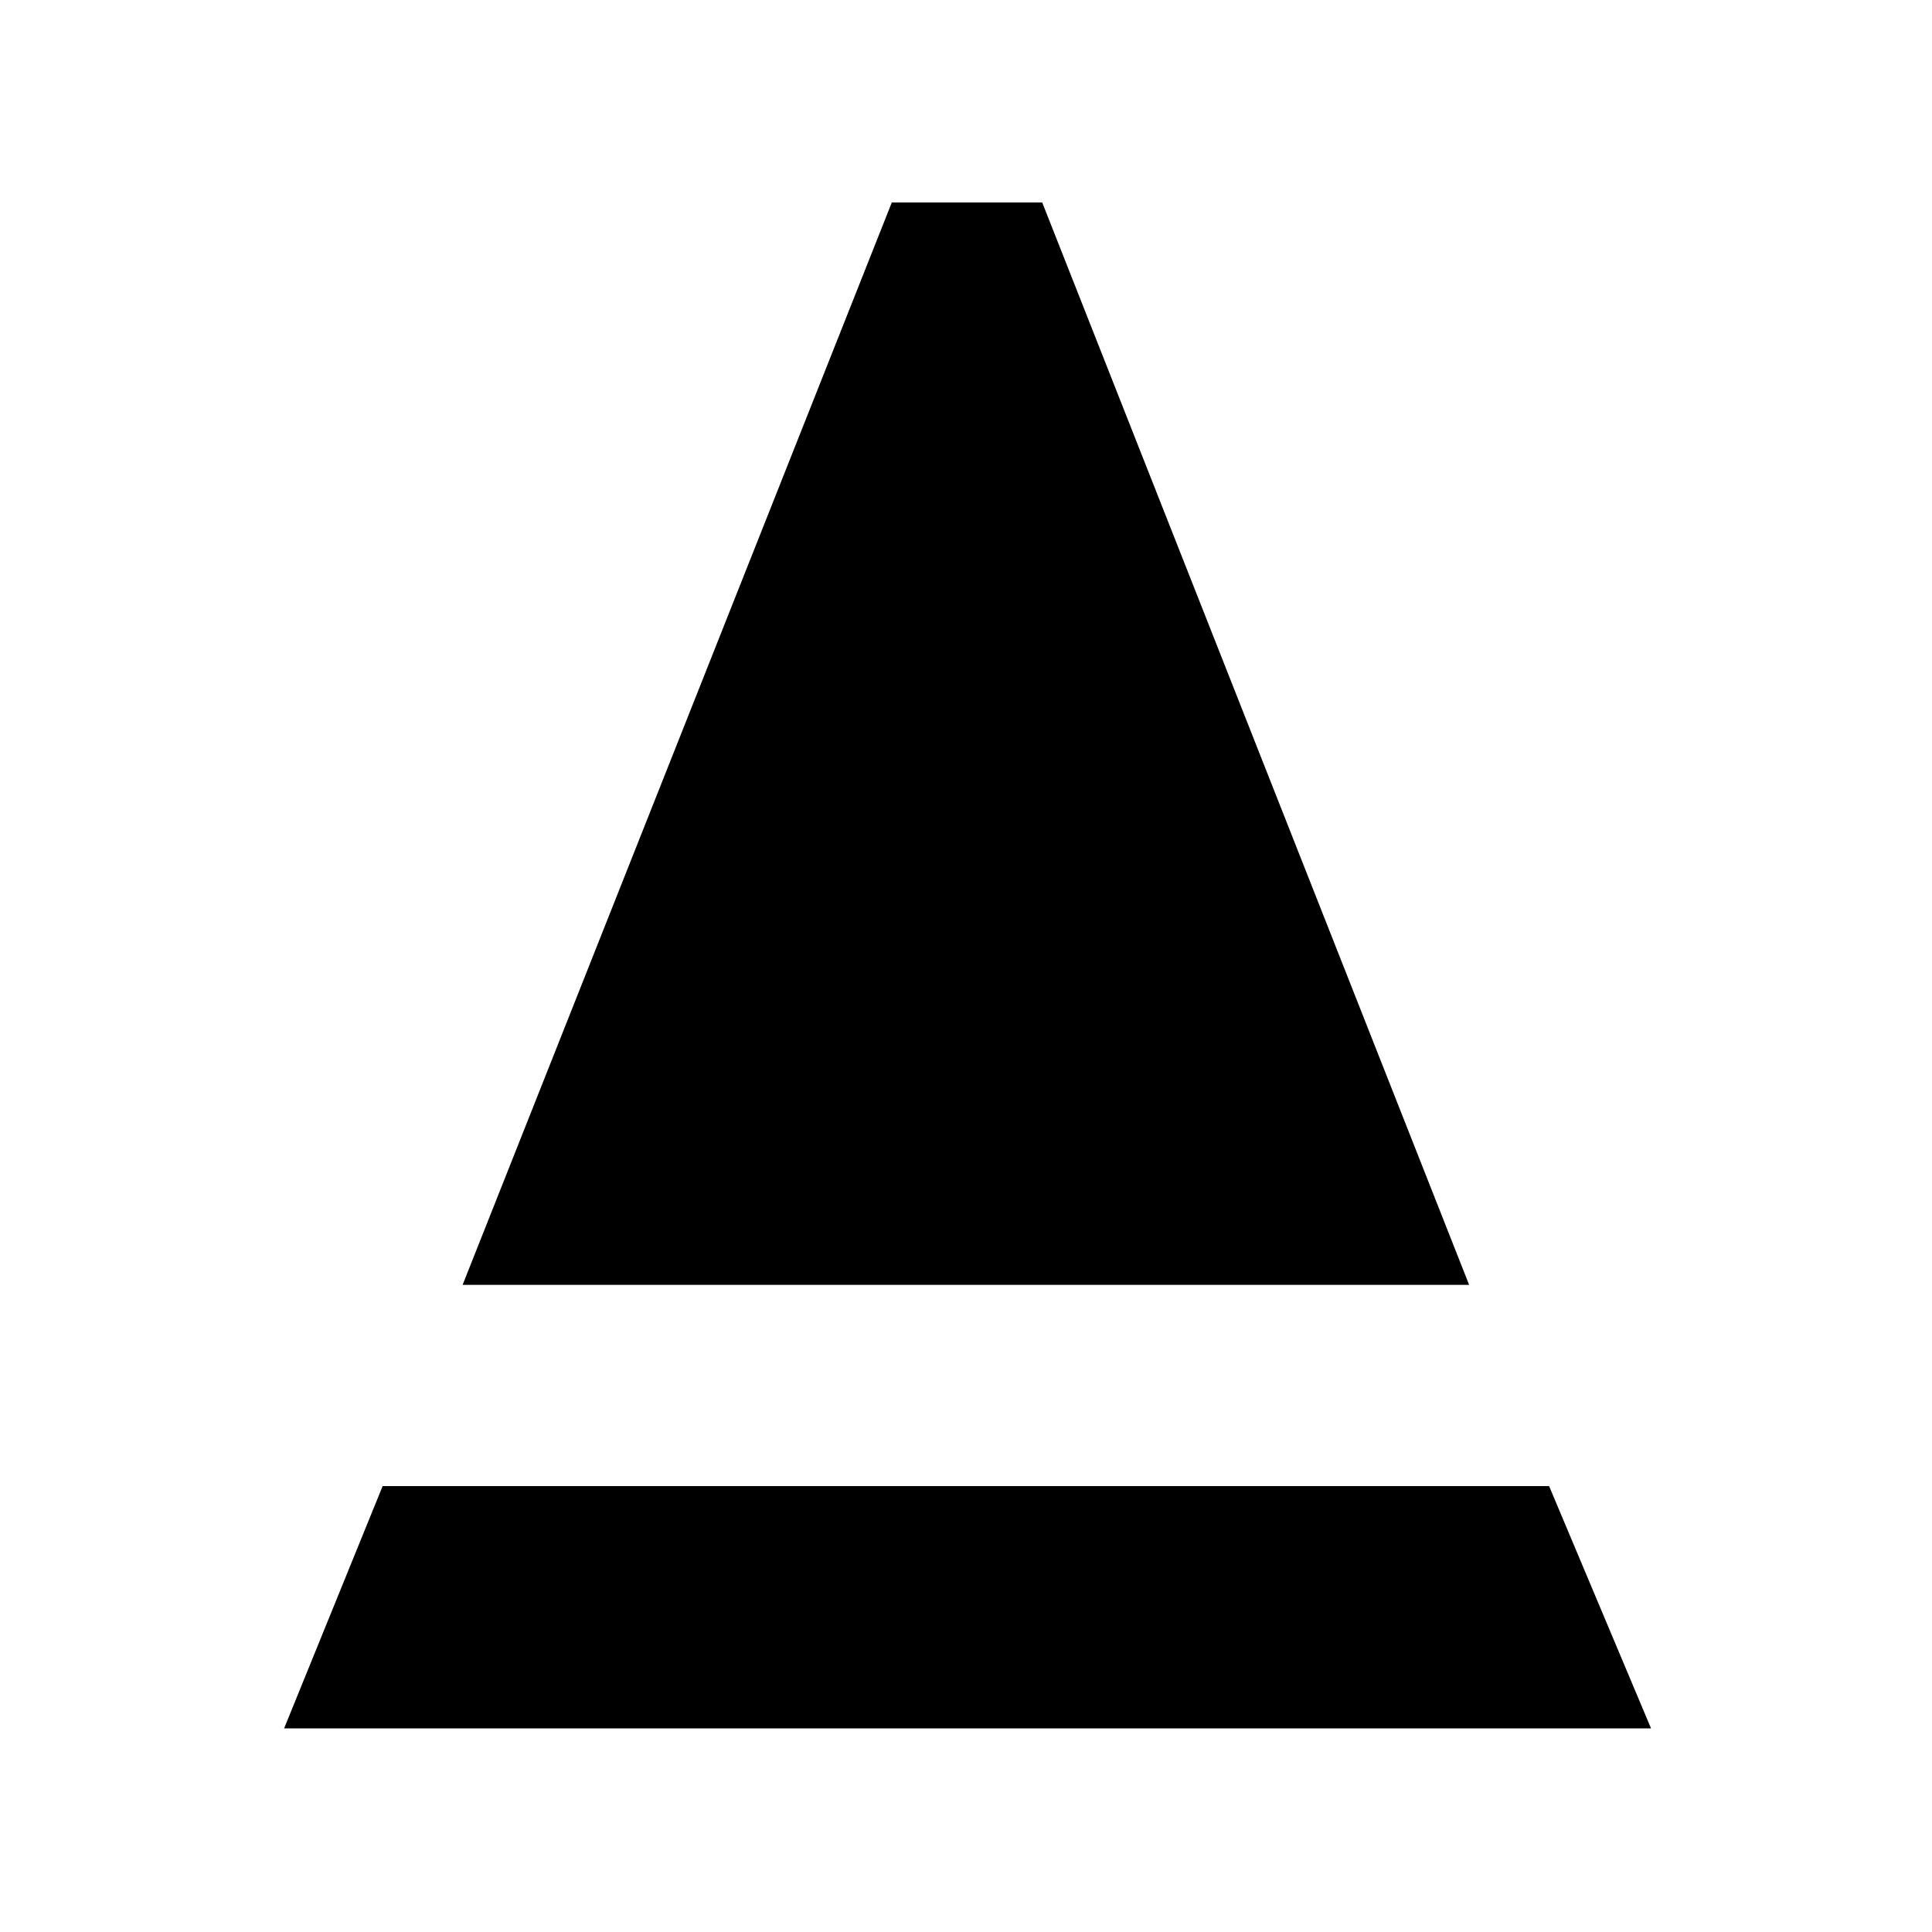 <svg xmlns="http://www.w3.org/2000/svg" height="48" viewBox="0 -960 960 960" width="48"><path d="m229.87-321.57 213.26-537.82h74.74L730-321.57H229.87Zm-88.7 220.4 48.96-120.4h579.61l50.65 120.4H141.17Z"/></svg>